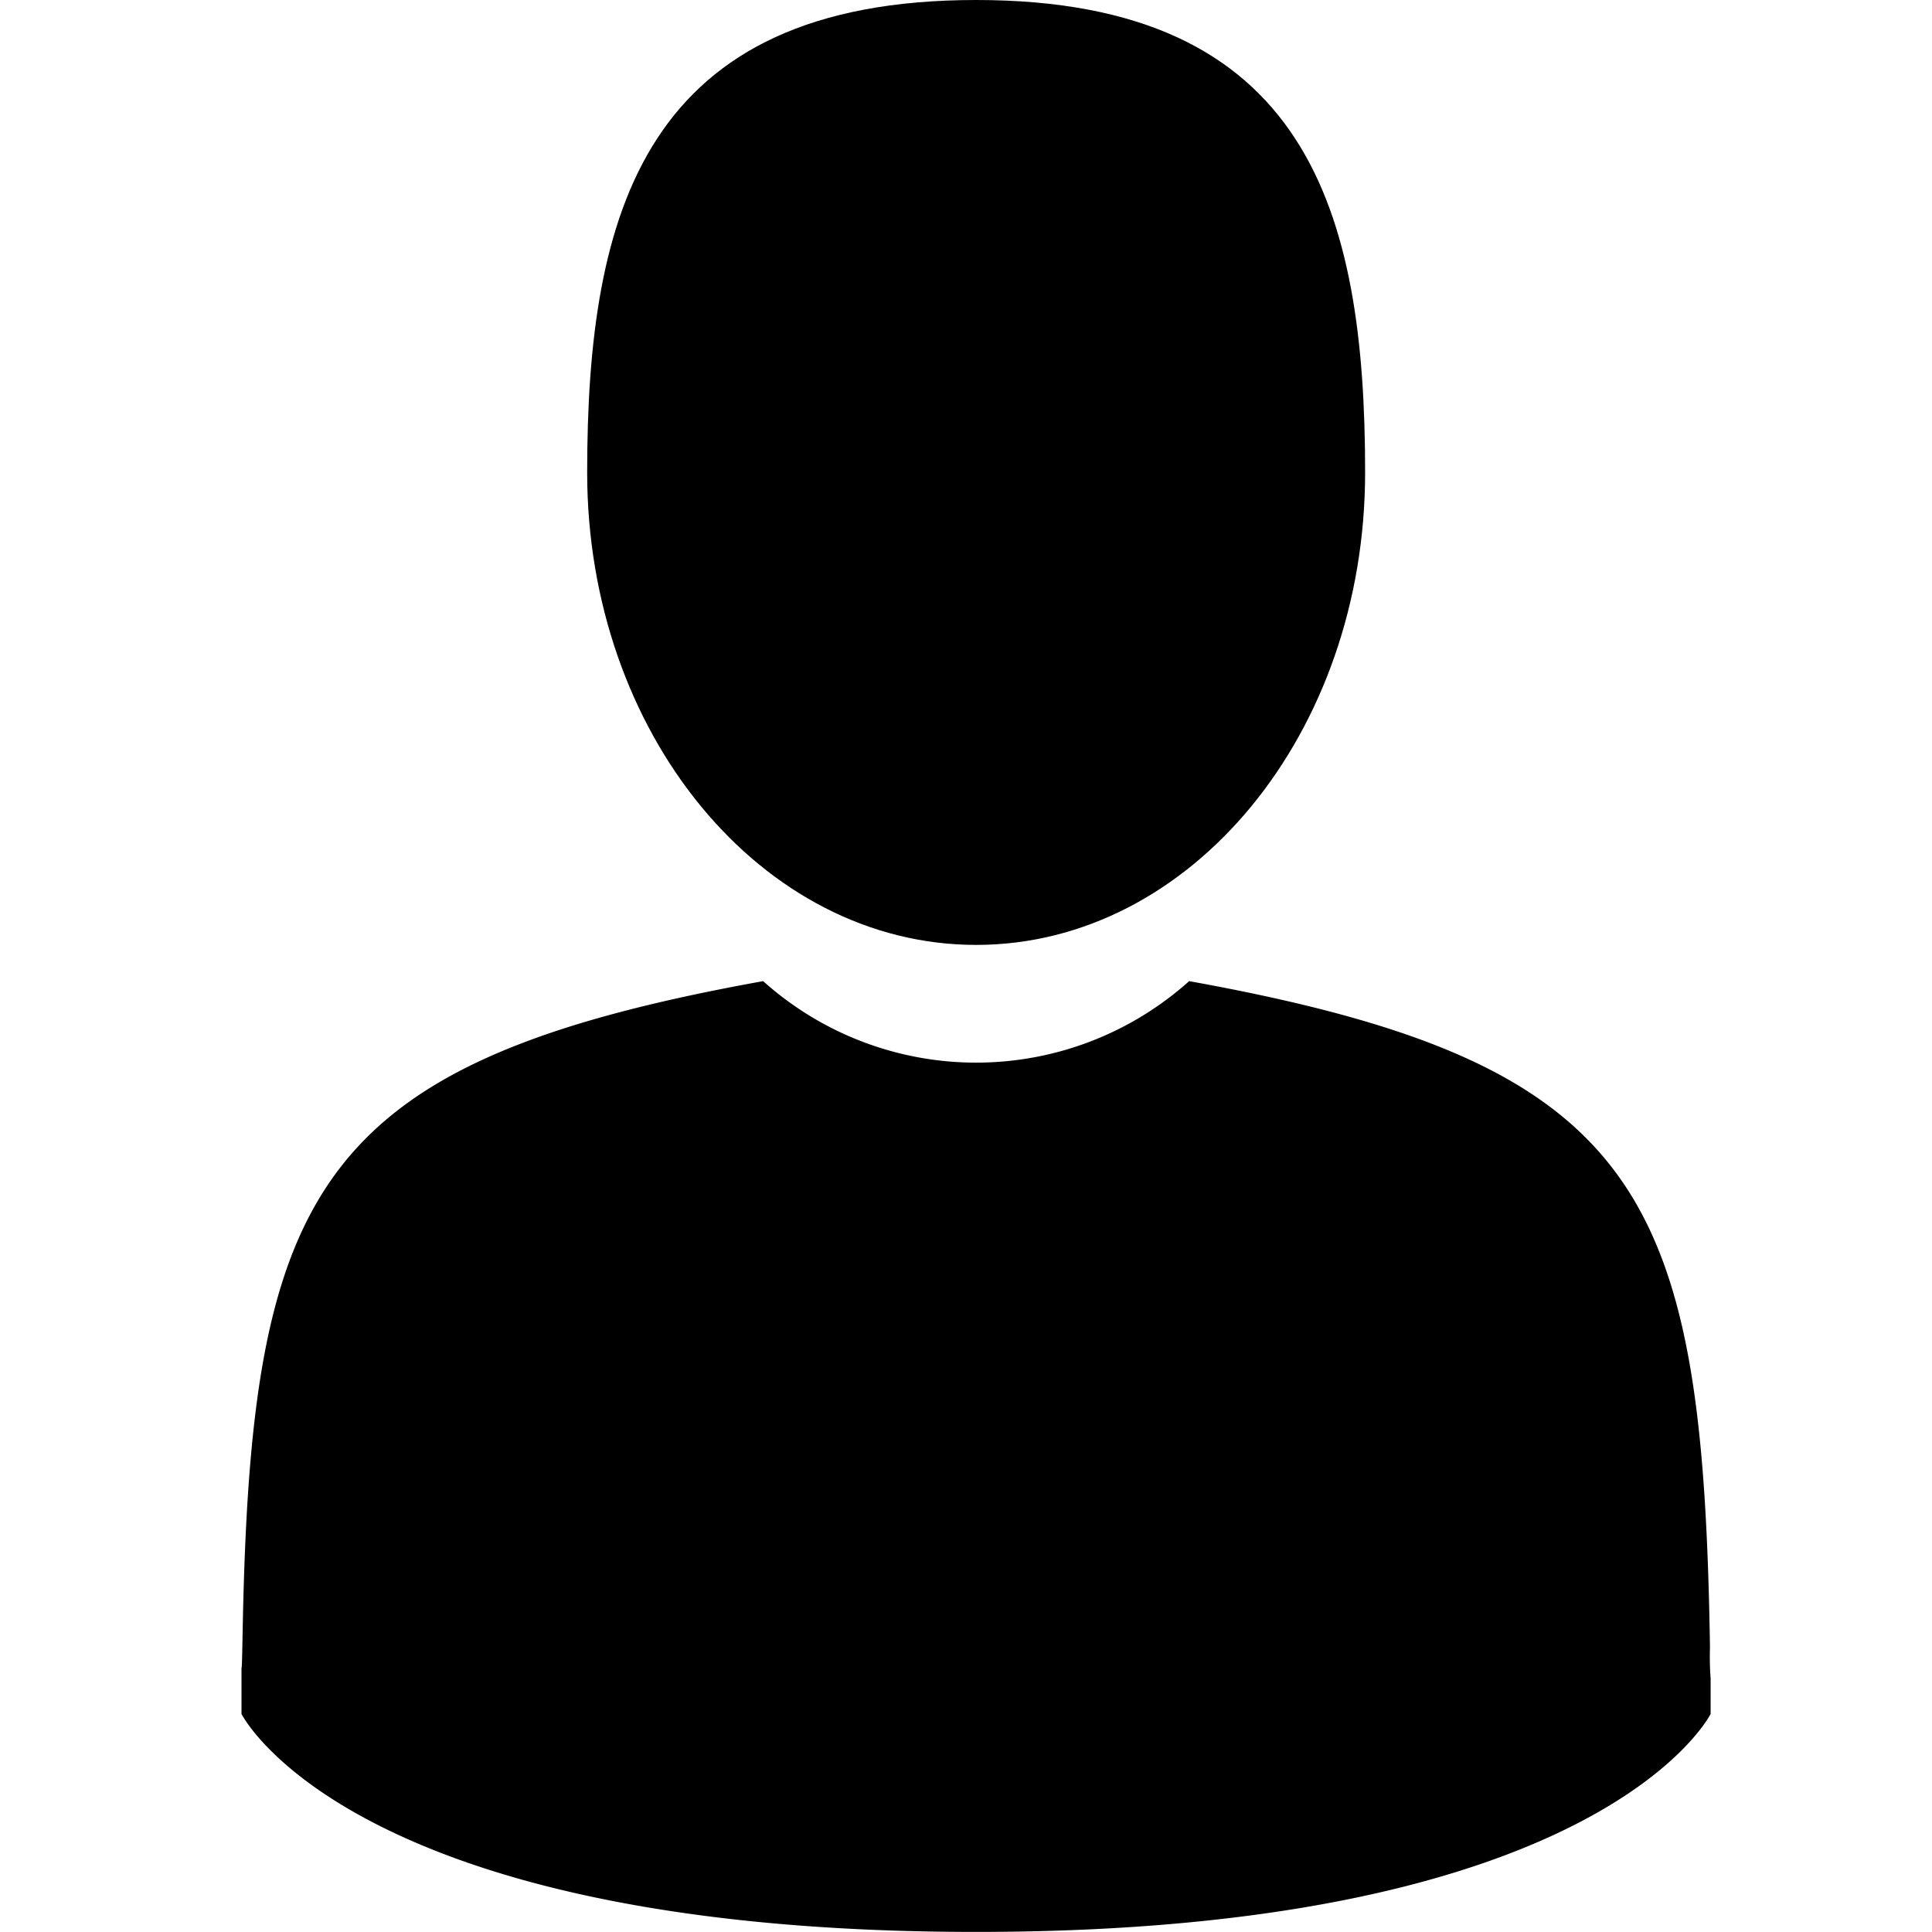 <svg xmlns="http://www.w3.org/2000/svg" viewBox="0 0 24 24">
  <g transform="translate(-1324 -41)">
    <g class="a" transform="translate(1324 41)">
      <rect class="c" />
      <rect class="d" x="0.5" y="0.5" />
    </g>
    <g transform="translate(1285.104 41)">
      <path
        class="b"
        d="M109.367,11.738c2.668,0,4.832-2.628,4.832-5.869S113.488,0,109.367,0s-4.832,2.628-4.832,5.869S106.7,11.738,109.367,11.738Z"
        transform="translate(-58.345)"
      />
      <path
        class="b"
        d="M41.9,300.474c0-.2,0-.056,0,0Z"
        transform="translate(0 -279.775)"
      />
      <path
        class="b"
        d="M308.085,301.666c0-.054,0-.375,0,0Z"
        transform="translate(-247.937 -280.813)"
      />
      <path
        class="b"
        d="M60.15,186.014c-.089-5.646-.827-7.255-6.47-8.274a3.964,3.964,0,0,1-5.292,0c-5.581,1.007-6.364,2.592-6.466,8.09-.008.449-.012.473-.014.42,0,.1,0,.278,0,.593,0,0,1.343,2.708,9.125,2.708s9.125-2.708,9.125-2.708c0-.2,0-.343,0-.439A3.631,3.631,0,0,1,60.15,186.014Z"
        transform="translate(-0.012 -165.552)"
      />
    </g>
  </g>
</svg>
